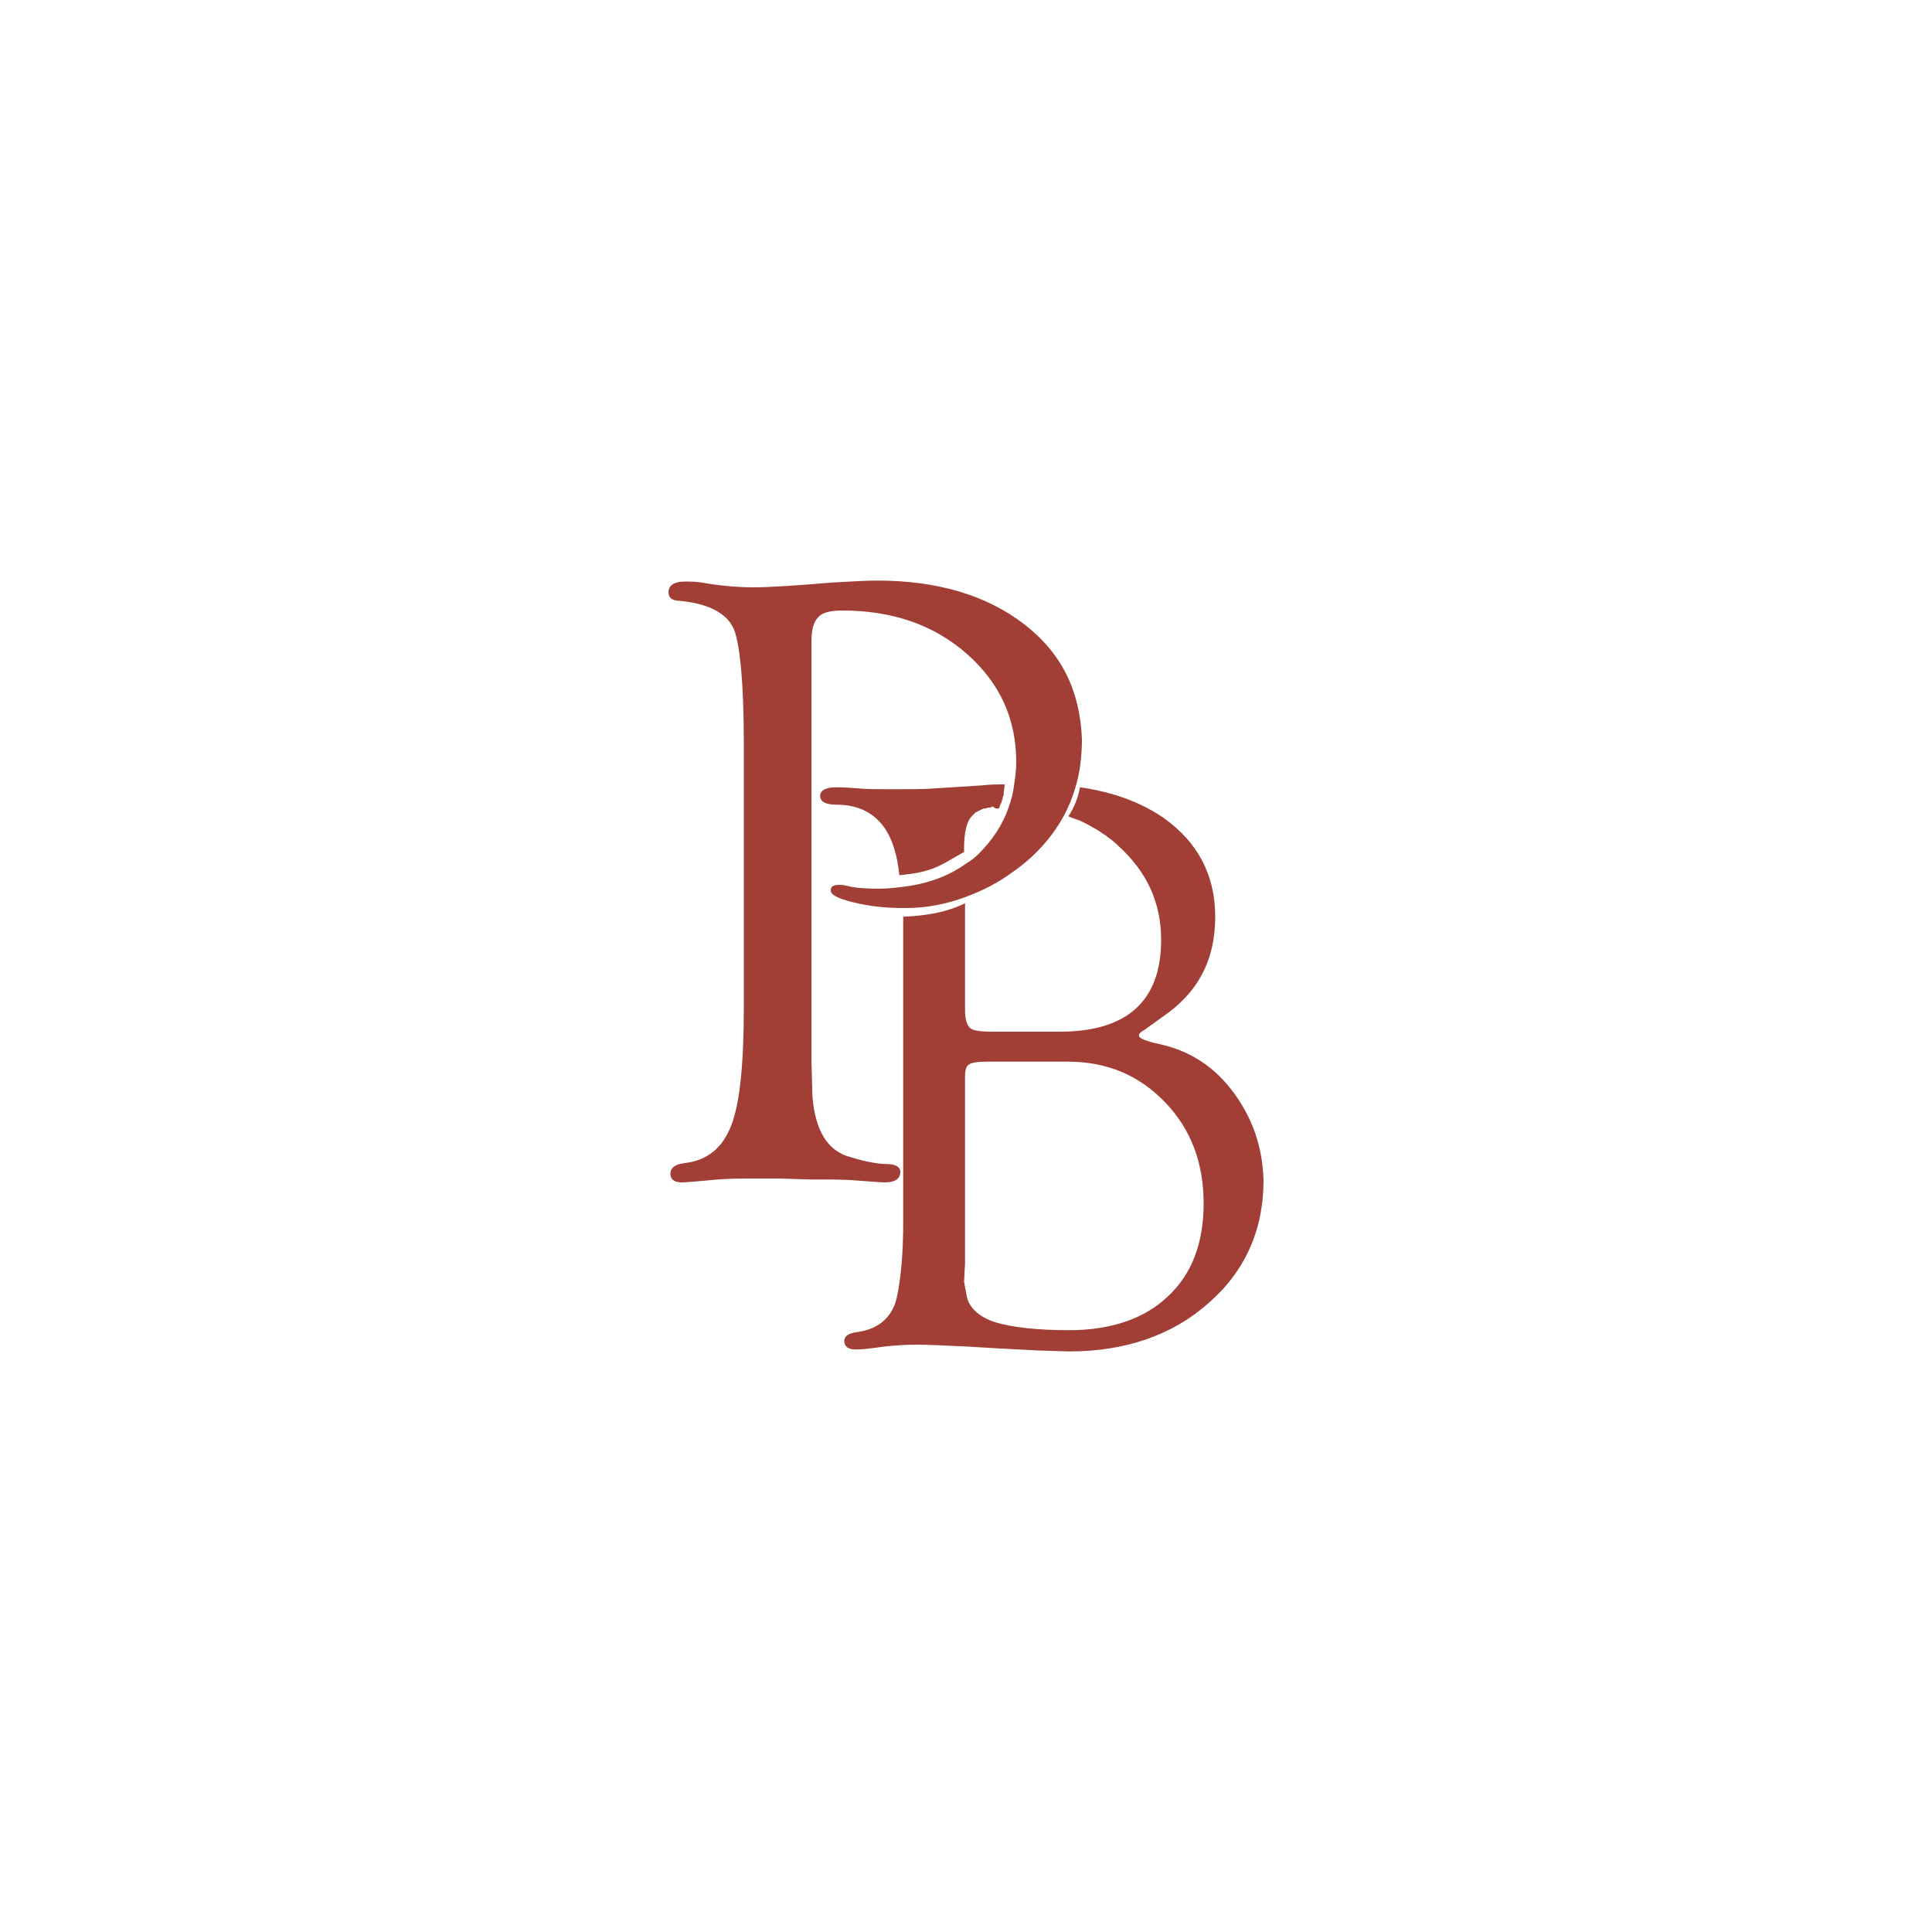 <?xml version="1.0" encoding="utf-8"?>
<!-- Generator: Adobe Illustrator 27.1.1, SVG Export Plug-In . SVG Version: 6.00 Build 0)  -->
<svg version="1.1" id="Layer_1" xmlns="http://www.w3.org/2000/svg" xmlns:xlink="http://www.w3.org/1999/xlink" x="0px" y="0px"
	 viewBox="0 0 200 200" style="enable-background:new 0 0 200 200;" xml:space="preserve">
<style type="text/css">
	.st0{fill:#A13F36;}
</style>
<g>
	<path class="st0" d="M103.3,83.7l0.1,0l0,0c0.1-0.2,0.1-0.3,0.2-0.5l0.1-0.2l0,0l0-0.1c0.1-0.1,0.1-0.3,0.1-0.4l0.1-0.2l0-0.1v0
		c0-0.3,0.1-0.7,0.1-1c-0.7,0-1.5,0-2.3,0.1l-4.7,0.3c-1.1,0.1-2.7,0.1-4.8,0.1c-1.5,0-2.6,0-3.5-0.1c-1.2-0.1-1.9-0.1-2.1-0.1
		c-1.1,0-1.7,0.3-1.7,0.9c0,0.6,0.6,0.9,1.7,0.9c2.3,0,4,0.9,5.1,2.6c0.7,1.1,1.2,2.7,1.4,4.7c1-0.1,1.9-0.2,2.9-0.5
		c1.4-0.4,2.5-1.2,3.8-1.9v-0.4c0-1.7,0.3-2.9,0.9-3.4l0.2-0.2l0.1-0.1l0.2-0.1l0.2-0.1l0.2-0.1l0.2-0.1l0.2,0l0.3-0.1l0.1,0
		c0.1,0,0.2,0,0.3-0.1l0.1,0C103,83.7,103.1,83.7,103.3,83.7L103.3,83.7z"/>
	<path class="st0" d="M127.7,113.1c-2-2.7-4.5-4.3-7.6-5c-1.4-0.3-2.2-0.6-2.2-0.9c0-0.2,0.2-0.4,0.6-0.6l1.8-1.3
		c3.7-2.5,5.5-5.9,5.5-10.4c0-4.3-1.8-7.7-5.3-10.2c-2.3-1.6-5.2-2.7-8.7-3.2c-0.2,1.1-0.6,2.1-1.2,3c0.4,0.2,0.8,0.3,1.3,0.5
		l0.2,0.1c0.4,0.2,0.8,0.4,1.1,0.6l0.2,0.1c0.4,0.2,0.7,0.5,1.1,0.7l0.1,0.1c0.4,0.3,0.7,0.5,1.1,0.9c3,2.7,4.5,5.9,4.5,9.8
		c0,6.3-3.5,9.5-10.5,9.5h-6.9c-1.3,0-2.1-0.1-2.4-0.4c-0.3-0.3-0.5-0.9-0.5-1.8V93.5c-2,1-4.2,1.3-6.4,1.4v31.6
		c0,3-0.2,5.5-0.6,7.5c-0.4,2.3-1.9,3.6-4.2,3.9c-0.8,0.1-1.3,0.4-1.3,0.9c0,0.6,0.4,0.9,1.2,0.9c0.6,0,1.5-0.1,2.9-0.3
		c0.9-0.1,2-0.2,3.4-0.2c1.3,0,3.1,0.1,5.3,0.2l3.4,0.2l3.9,0.2l3.2,0.1c5.8,0,10.7-1.7,14.4-5c3.8-3.3,5.7-7.6,5.7-12.7
		C130.7,118.8,129.7,115.8,127.7,113.1 M120.9,134.2c-2.4,2.3-5.9,3.5-10.2,3.5c-3.4,0-5.9-0.3-7.6-0.8c-1.6-0.5-2.7-1.4-3-2.6
		l-0.3-1.6l0.1-1.9v-19.3c0-0.7,0.1-1.1,0.4-1.3c0.3-0.2,0.9-0.3,1.9-0.3h8.3c4.1,0,7.4,1.4,10.1,4.2c2.7,2.8,4,6.3,4,10.5
		C124.6,128.6,123.4,131.9,120.9,134.2"/>
	<path class="st0" d="M106,64.6c-3.9-3-9-4.5-15.2-4.5c-1.2,0-2.7,0.1-4.6,0.2c-3.6,0.3-6.4,0.5-8.3,0.5c-1.2,0-2.8-0.1-4.7-0.4
		c-1-0.2-1.7-0.2-2.3-0.2c-1.1,0-1.7,0.4-1.7,1.1c0,0.6,0.4,0.9,1.2,0.9c3,0.3,4.9,1.3,5.6,3C76.6,66.8,77,70.7,77,77v27.2
		c0,5.9-0.4,10-1.3,12.3c-0.9,2.3-2.4,3.6-4.8,3.9c-1,0.1-1.5,0.5-1.5,1.1c0,0.6,0.4,0.9,1.2,0.9c0.5,0,1.4-0.1,2.6-0.2
		c0.9-0.1,2.2-0.2,4-0.2l3.5,0l3.2,0.1c2.2,0,3.7,0,4.7,0.1c1.5,0.1,2.5,0.2,3,0.2c1.1,0,1.6-0.4,1.6-1.1c0-0.5-0.5-0.8-1.4-0.8
		c-0.8,0-2.1-0.2-3.7-0.7c-2.4-0.6-3.7-2.7-4-6.3l-0.1-3.8l0-4.4V67.8l0-1.3c0-1.3,0.2-2.1,0.7-2.6c0.4-0.5,1.3-0.7,2.5-0.7
		c5.2,0,9.5,1.5,12.9,4.5c3.4,3,5.1,6.7,5.1,11.2c0,0.8-0.1,1.5-0.2,2.2c-0.1,0.9-0.3,1.7-0.6,2.5c-0.6,1.8-1.7,3.4-3.1,4.8
		c-0.4,0.4-0.8,0.7-1.3,1c-1.8,1.3-4,2.1-6.5,2.4c-0.8,0.1-1.7,0.2-2.5,0.2c-1.5,0-2.6-0.1-3.3-0.3c-0.4-0.1-0.7-0.1-0.9-0.1
		c-0.5,0-0.8,0.2-0.8,0.5c-0.1,0.5,0.7,0.9,2.3,1.3c1.6,0.4,3.3,0.6,5.2,0.6l0.2,0c2.2,0,4.3-0.4,6.4-1.2c1.6-0.6,3.2-1.4,4.7-2.5
		c2.3-1.6,4.1-3.6,5.3-5.8c0.5-0.9,0.9-1.9,1.2-2.9c0.5-1.6,0.7-3.3,0.7-5.1C111.8,71.5,109.9,67.6,106,64.6"/>
</g>
</svg>
